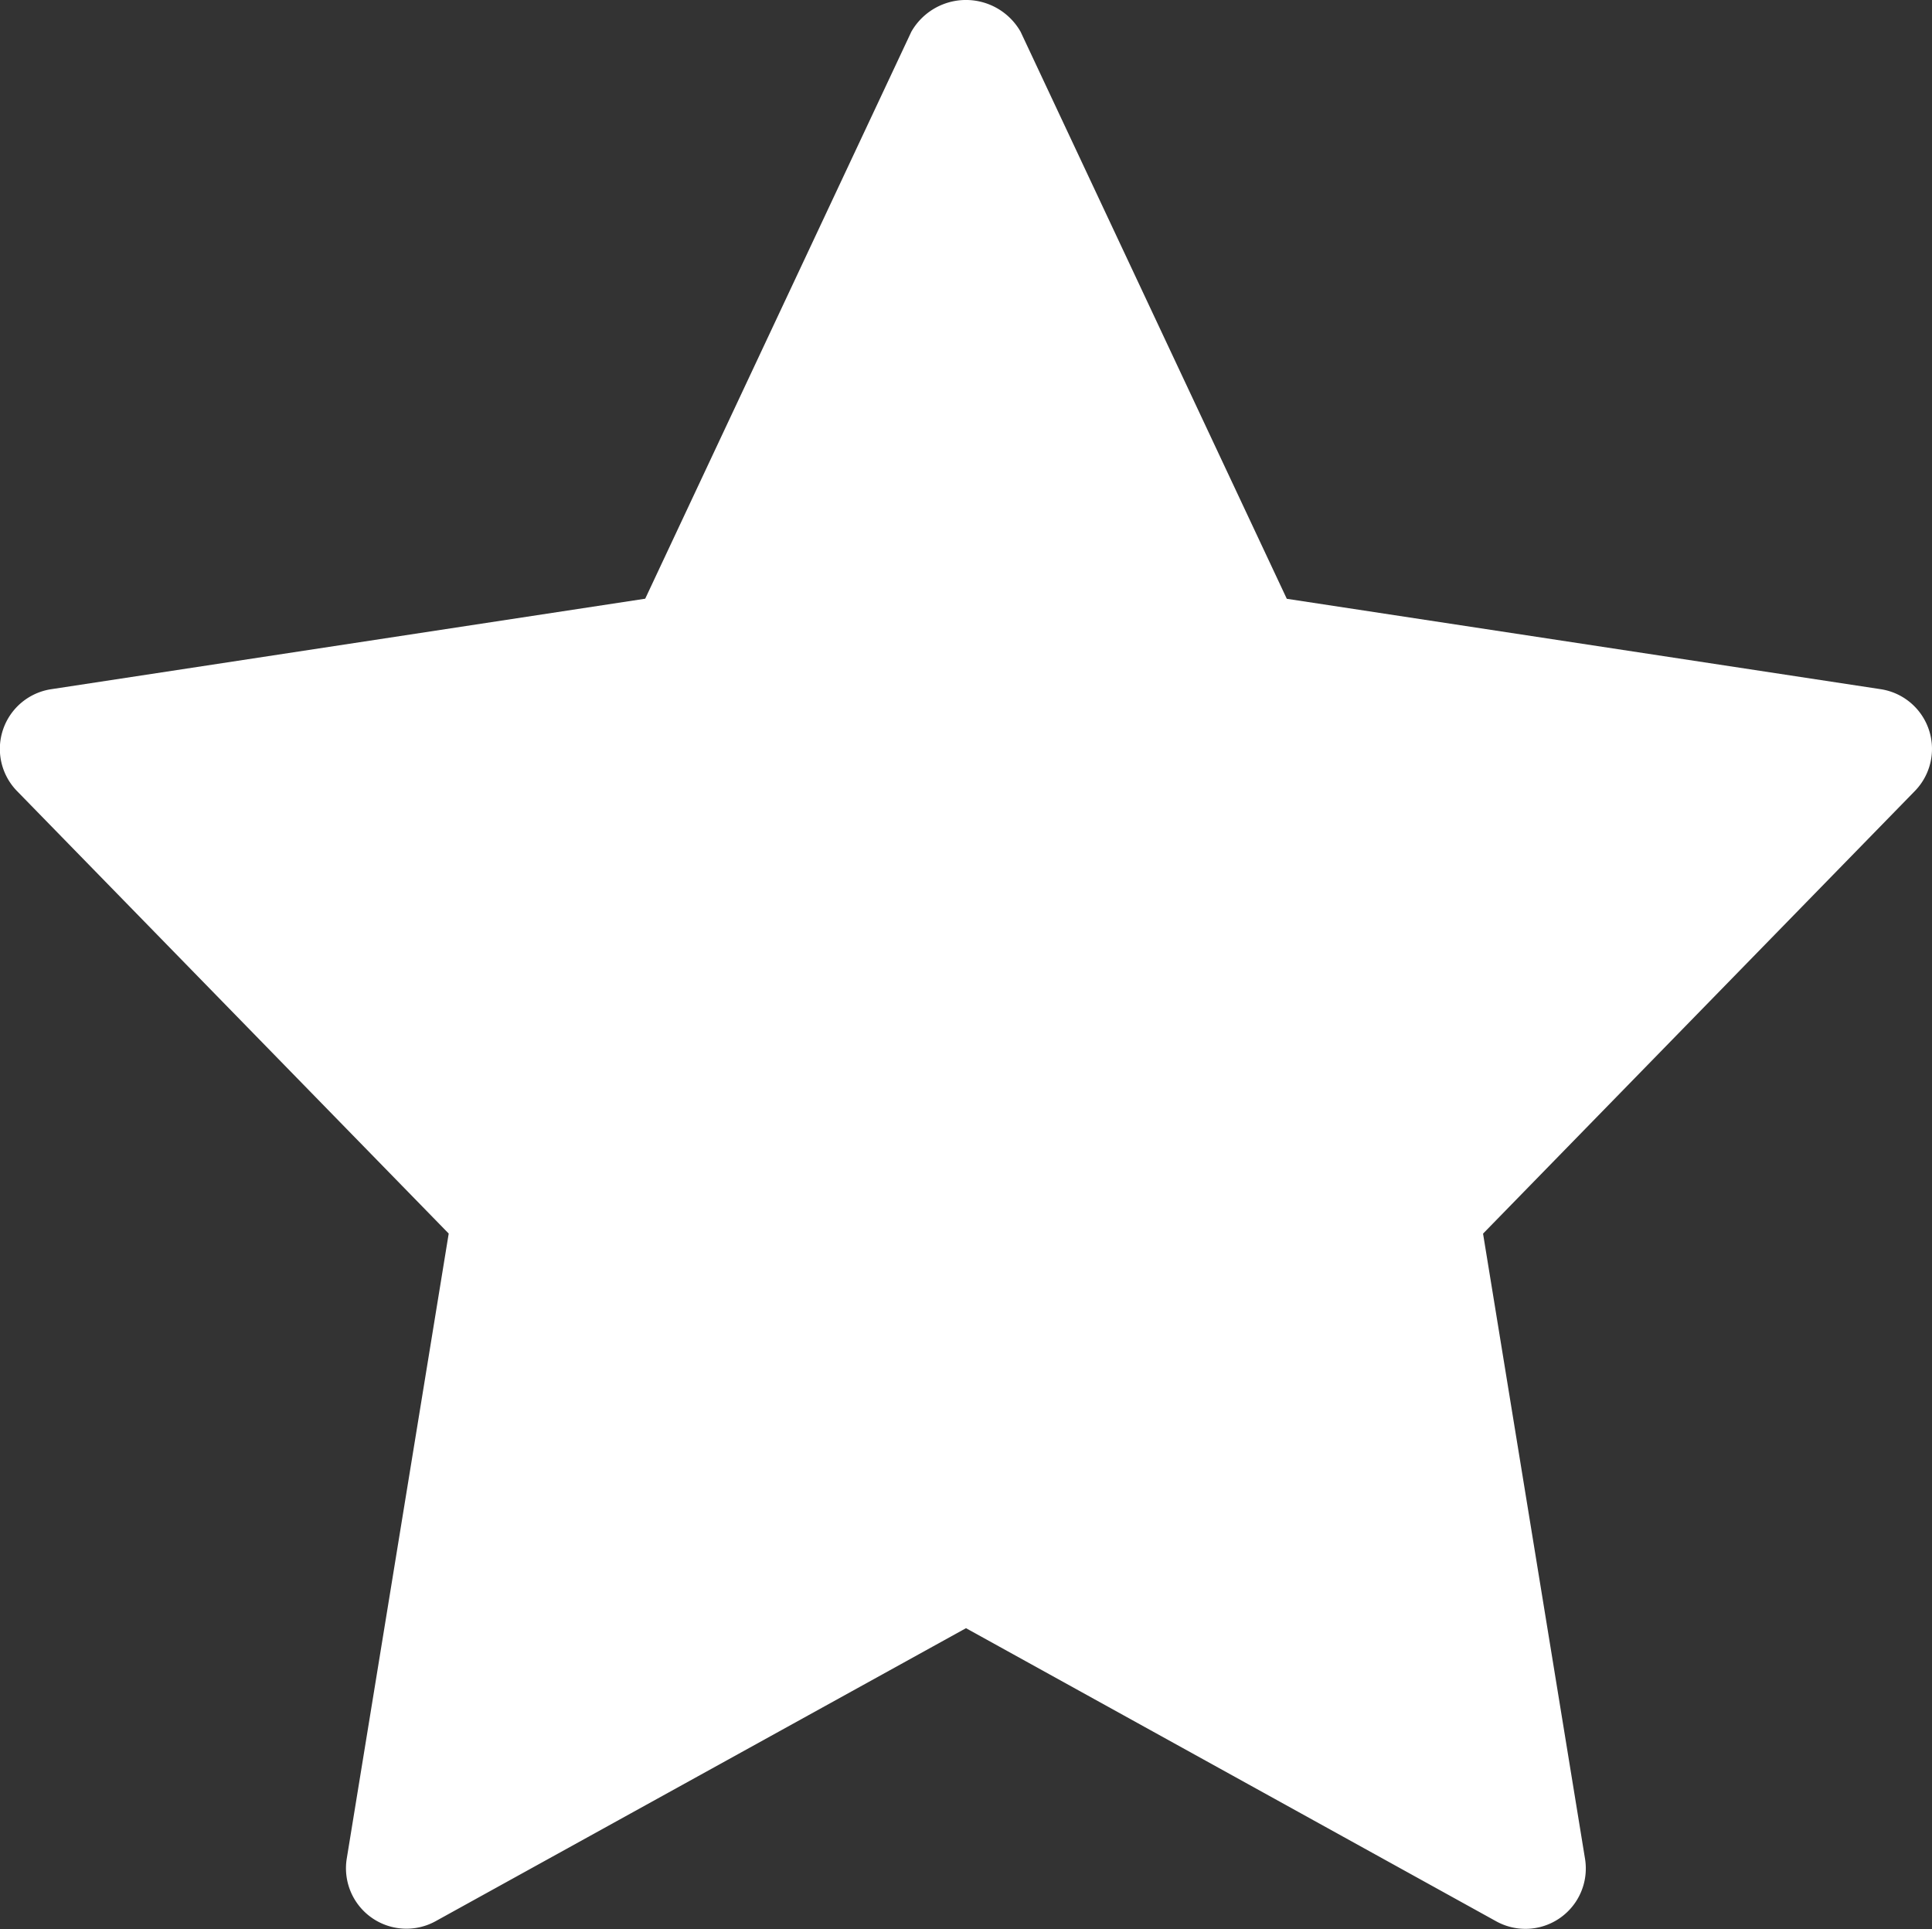 <svg xmlns="http://www.w3.org/2000/svg" width="24" height="23.963" viewBox="0 0 24 23.963">
  <rect x="0" y="0" width="24" height="23.963" fill="#333333" stroke="none"/>
  <path id="star" d="M5.574,15.362,4.307,23.129a.751.751,0,0,0,1.1.777L12,20.264l6.59,3.643a.75.75,0,0,0,1.1-.777l-1.267-7.767,5.36-5.494A.75.75,0,0,0,23.363,8.6L15.985,7.477,12.678.433a.781.781,0,0,0-1.357,0L8.015,7.476.637,8.6A.75.75,0,0,0,.214,9.868Z" transform="translate(0 -0.039)" fill="#fff"/>
</svg>
